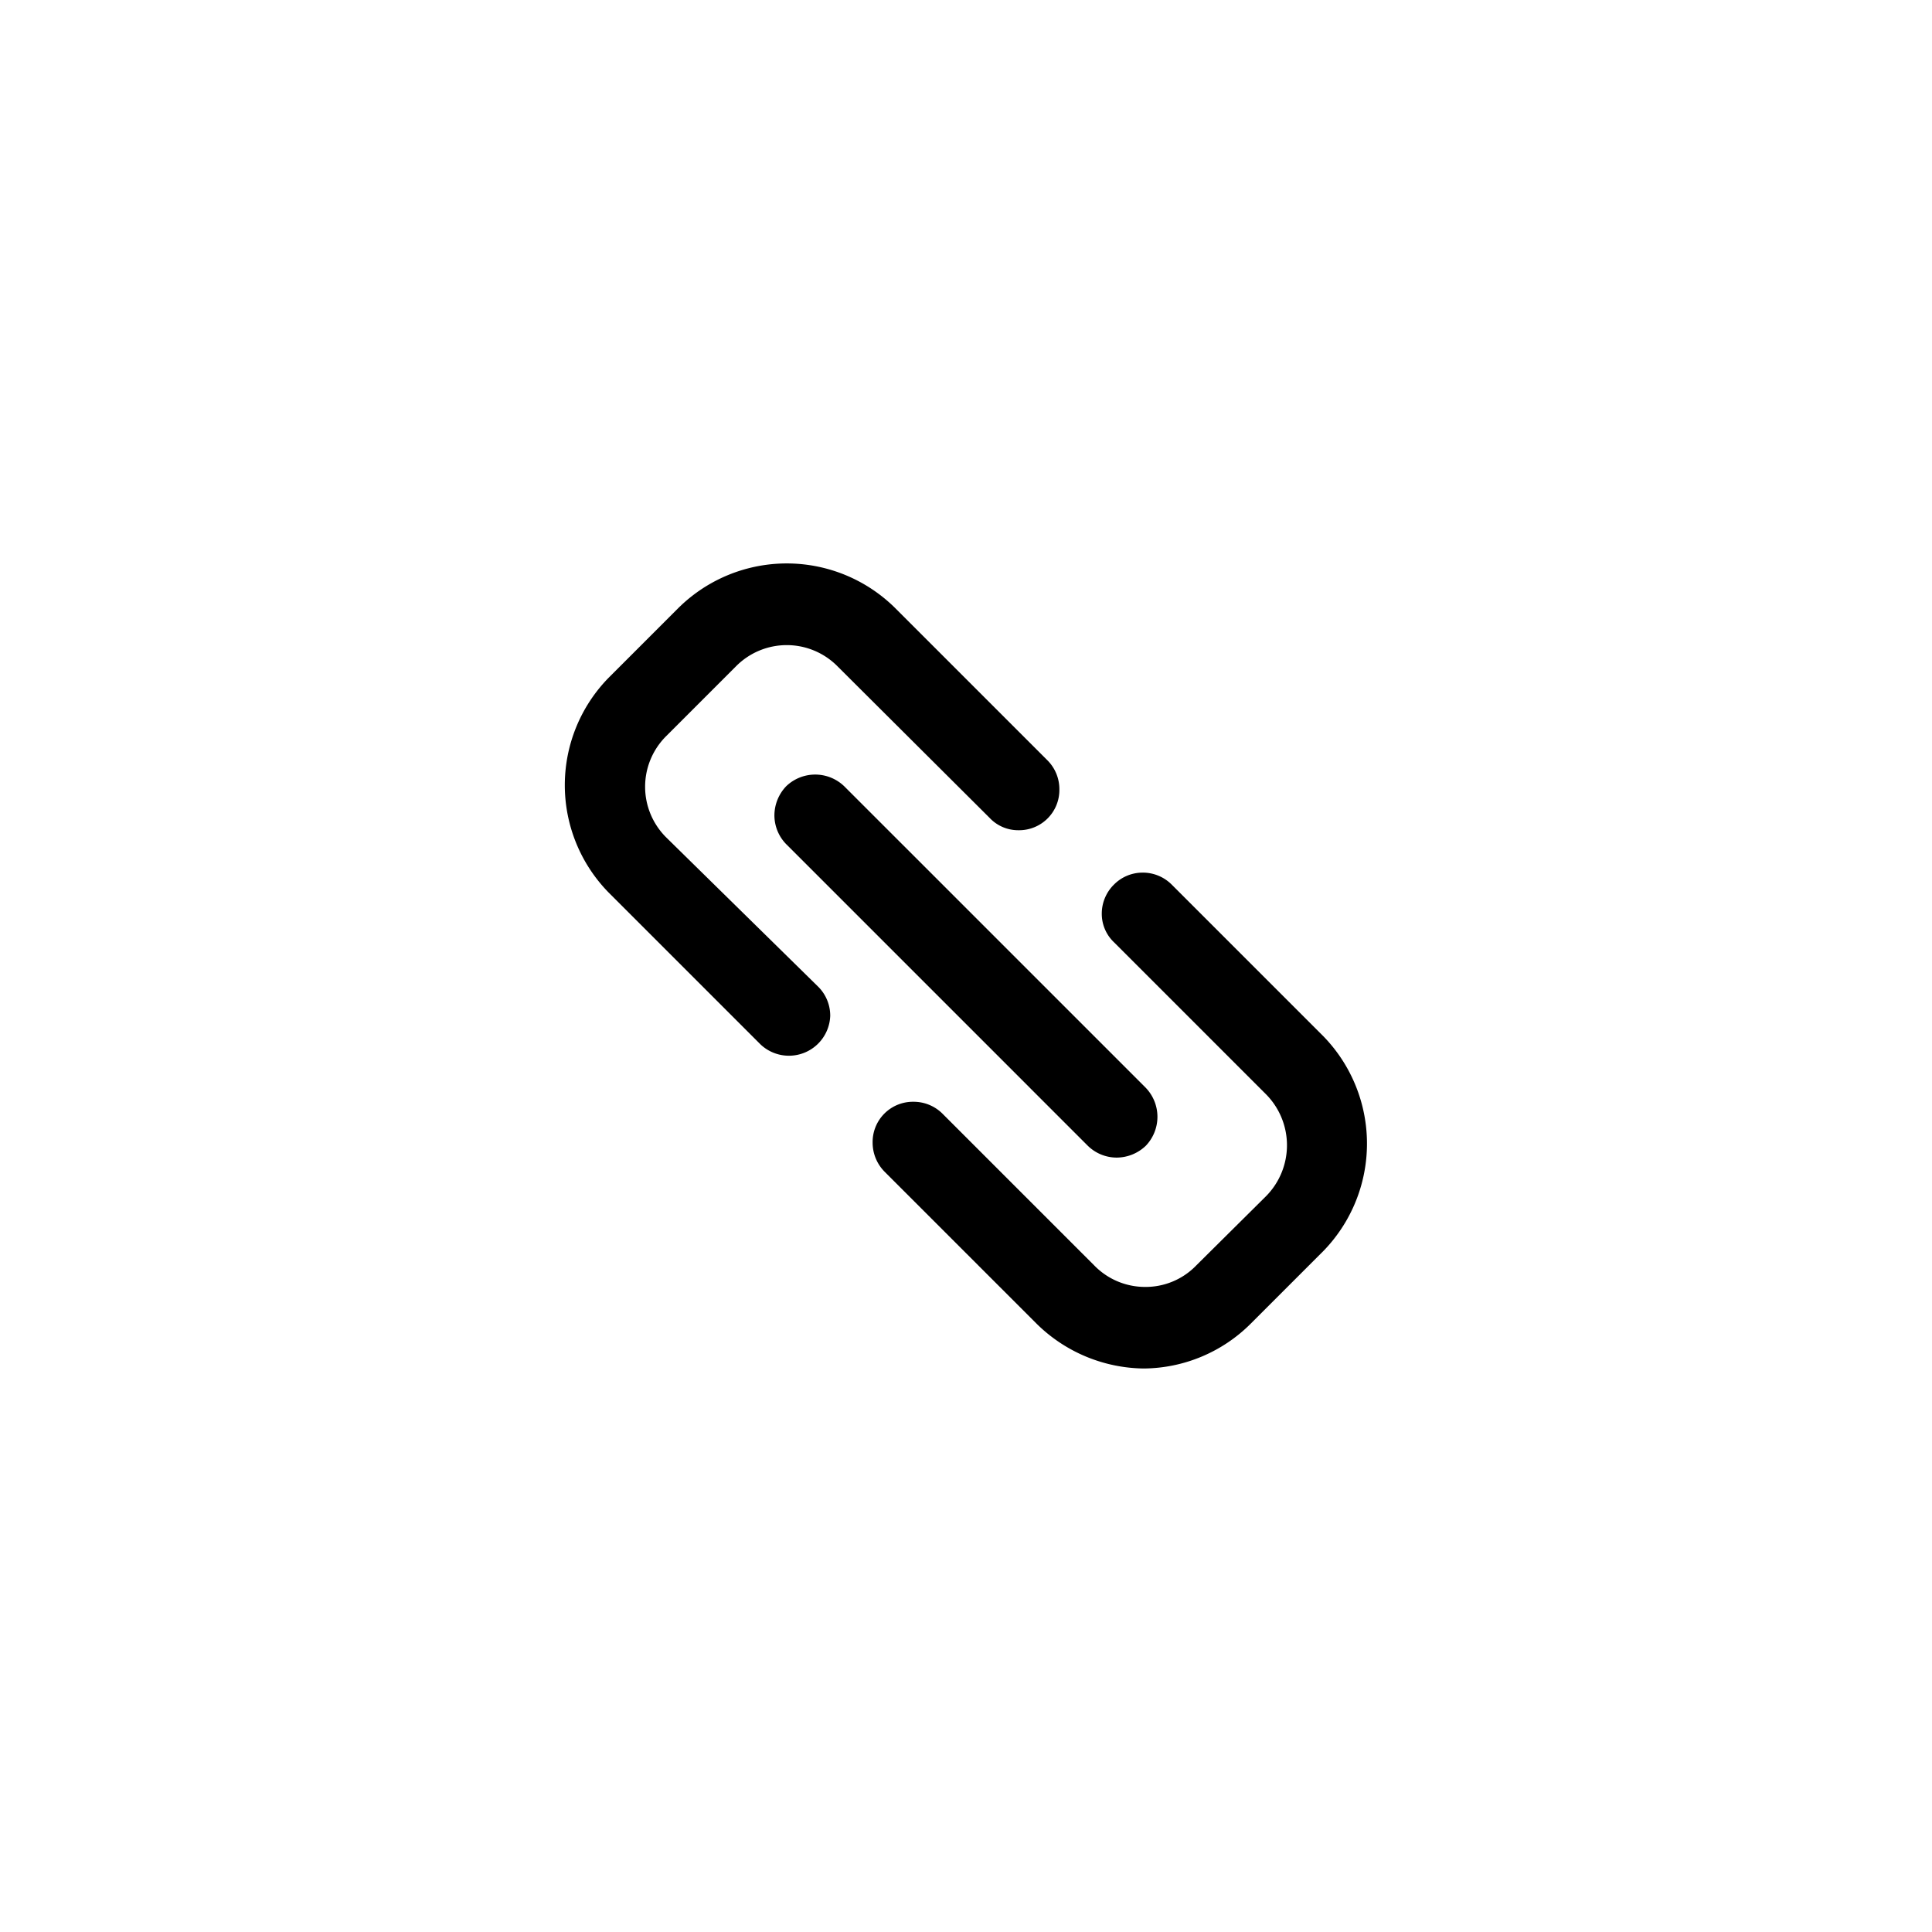 <svg xmlns="http://www.w3.org/2000/svg" viewBox="0 0 36 36"><title>DP-detail</title><path d="M12.42,15.61a1.33,1.33,0,0,1,0-1.9l1.29-1.29a1.33,1.33,0,0,1,1.9,0l2.83,2.82a.73.73,0,0,0,.54.23h0a.75.75,0,0,0,.76-.76.76.76,0,0,0-.22-.54l-2.83-2.83a2.87,2.87,0,0,0-4.06,0l-1.29,1.29a2.86,2.86,0,0,0,0,4l2.83,2.83a.77.77,0,0,0,1.3-.53.76.76,0,0,0-.22-.54Z"/><path d="M14.65,14.65a.79.79,0,0,0-.22.54.77.77,0,0,0,.22.54l5.62,5.62a.77.77,0,0,0,.54.22.79.79,0,0,0,.54-.22.78.78,0,0,0,0-1.08l-5.62-5.62A.78.78,0,0,0,14.65,14.65Z"/><path d="M24.66,19.31l-2.83-2.83a.76.76,0,0,0-.54-.22h0a.75.75,0,0,0-.53.22.76.76,0,0,0-.23.54.73.73,0,0,0,.23.54l2.83,2.83a1.35,1.35,0,0,1,0,1.9l-1.3,1.29a1.31,1.31,0,0,1-.95.4,1.32,1.32,0,0,1-.95-.4l-2.83-2.83a.76.76,0,0,0-.54-.22h0a.75.75,0,0,0-.76.76.77.77,0,0,0,.22.54l2.83,2.83a2.89,2.89,0,0,0,2,.84,2.85,2.85,0,0,0,2-.84l1.29-1.29A2.87,2.87,0,0,0,24.66,19.31Z"/></svg>